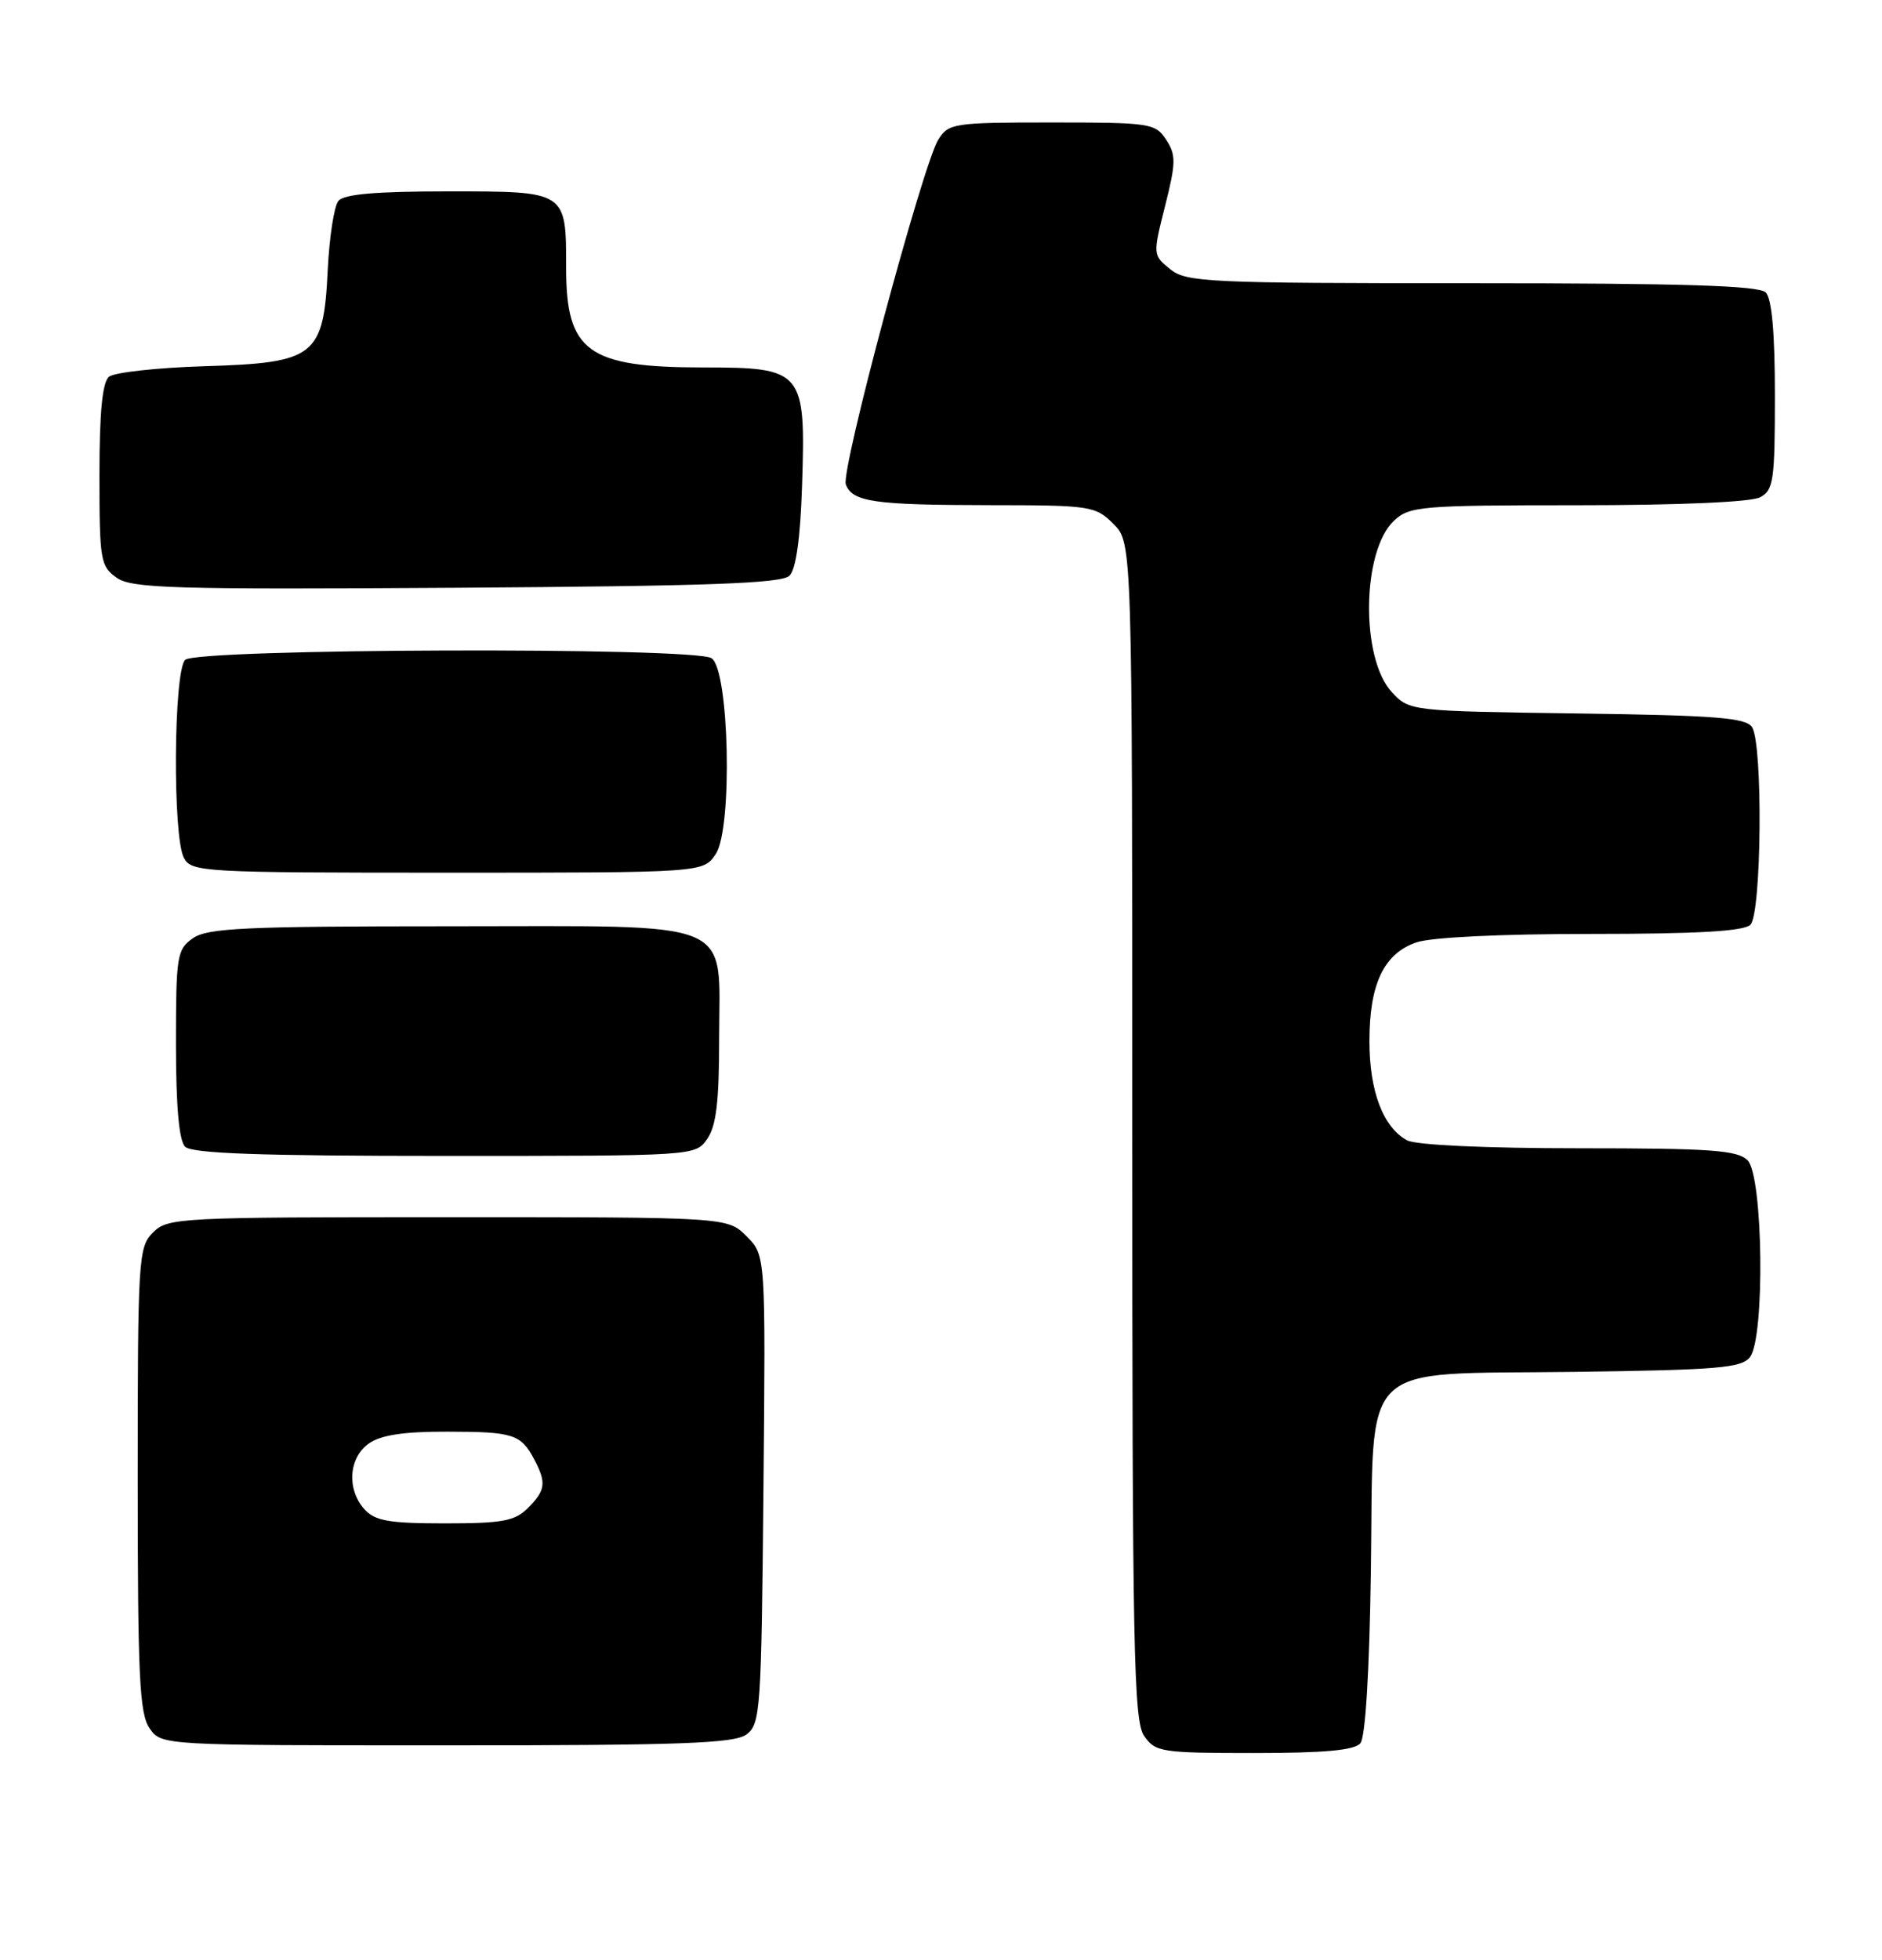 <?xml version="1.0" encoding="UTF-8" standalone="no"?>
<!DOCTYPE svg PUBLIC "-//W3C//DTD SVG 1.1//EN" "http://www.w3.org/Graphics/SVG/1.1/DTD/svg11.dtd" >
<svg xmlns="http://www.w3.org/2000/svg" xmlns:xlink="http://www.w3.org/1999/xlink" version="1.1" viewBox="0 0 246 256">
 <g >
 <path fill="currentColor"
d=" M 177.82 227.72 C 178.48 226.93 179.00 218.30 179.19 205.24 C 179.60 177.18 177.13 179.59 205.78 179.21 C 224.59 178.96 227.67 178.70 228.75 177.27 C 230.72 174.66 230.46 153.60 228.43 151.57 C 227.10 150.25 223.66 150.00 206.36 150.00 C 194.22 150.00 185.08 149.58 183.94 148.97 C 180.80 147.29 179.00 142.56 179.00 136.00 C 179.00 128.55 180.88 124.58 185.12 123.11 C 187.03 122.44 196.15 122.00 207.95 122.00 C 221.90 122.00 227.95 121.65 228.80 120.80 C 230.26 119.34 230.45 97.26 229.02 95.00 C 228.24 93.76 224.32 93.45 206.16 93.20 C 184.41 92.90 184.23 92.88 181.96 90.45 C 177.82 86.05 177.99 71.95 182.23 68.00 C 184.24 66.13 185.77 66.00 206.25 66.00 C 219.42 66.00 228.90 65.59 230.07 64.96 C 231.82 64.03 232.00 62.77 232.00 51.66 C 232.00 43.46 231.60 39.00 230.80 38.20 C 229.91 37.31 220.00 37.00 192.41 37.00 C 157.78 37.00 155.07 36.87 152.95 35.16 C 150.69 33.33 150.68 33.28 152.29 26.91 C 153.72 21.24 153.73 20.24 152.43 18.25 C 151.02 16.10 150.35 16.00 137.50 16.00 C 124.63 16.00 123.99 16.10 122.64 18.25 C 120.60 21.54 109.87 61.50 110.56 63.28 C 111.43 65.57 114.22 65.97 129.30 65.99 C 142.60 66.00 143.18 66.09 145.55 68.45 C 148.00 70.91 148.00 70.91 148.00 147.73 C 148.00 215.64 148.18 224.81 149.56 226.78 C 151.03 228.88 151.82 229.00 163.93 229.00 C 173.14 229.00 177.05 228.64 177.82 227.72 Z  M 97.56 226.58 C 99.40 225.24 99.52 223.52 99.79 194.58 C 100.08 163.99 100.08 163.99 97.59 161.50 C 95.09 159.00 95.09 159.00 58.55 159.00 C 23.33 159.00 21.93 159.07 20.00 161.00 C 18.09 162.91 18.00 164.33 18.00 193.28 C 18.00 219.06 18.23 223.88 19.56 225.78 C 21.11 228.00 21.11 228.00 58.37 228.00 C 88.95 228.00 95.97 227.75 97.56 226.58 Z  M 92.44 148.78 C 93.62 147.10 94.00 143.91 94.00 135.78 C 94.00 119.80 96.87 121.00 58.72 121.00 C 32.03 121.00 27.12 121.23 25.22 122.56 C 23.13 124.02 23.00 124.84 23.00 136.36 C 23.00 144.55 23.40 149.00 24.20 149.80 C 25.08 150.68 34.01 151.00 58.14 151.00 C 90.85 151.00 90.89 151.00 92.44 148.78 Z  M 93.57 111.54 C 95.78 108.17 95.32 87.44 93.00 85.98 C 90.66 84.50 25.69 84.71 24.20 86.20 C 22.69 87.71 22.55 109.29 24.04 112.07 C 25.03 113.92 26.47 114.00 58.51 114.00 C 91.95 114.00 91.95 114.00 93.57 111.54 Z  M 103.20 75.20 C 104.05 74.35 104.62 70.28 104.84 63.42 C 105.33 48.41 104.99 48.00 91.93 48.00 C 76.83 48.00 74.00 45.94 74.00 35.00 C 74.00 24.93 74.11 25.00 58.59 25.00 C 49.12 25.00 44.95 25.36 44.23 26.25 C 43.67 26.94 43.05 30.98 42.84 35.24 C 42.29 46.58 41.23 47.40 26.72 47.84 C 20.55 48.03 14.94 48.65 14.25 49.21 C 13.38 49.93 13.00 53.83 13.00 62.07 C 13.00 73.19 13.13 73.98 15.25 75.47 C 17.23 76.86 22.53 77.02 59.70 76.78 C 92.66 76.56 102.19 76.22 103.20 75.20 Z  M 47.65 197.17 C 45.29 194.56 45.57 190.42 48.22 188.56 C 49.79 187.46 52.81 187.00 58.47 187.02 C 67.12 187.03 68.09 187.35 69.85 190.68 C 71.44 193.70 71.31 194.69 69.00 197.00 C 67.30 198.70 65.67 199.00 58.15 199.00 C 50.86 199.00 49.02 198.68 47.65 197.17 Z "/>
</g>
</svg>